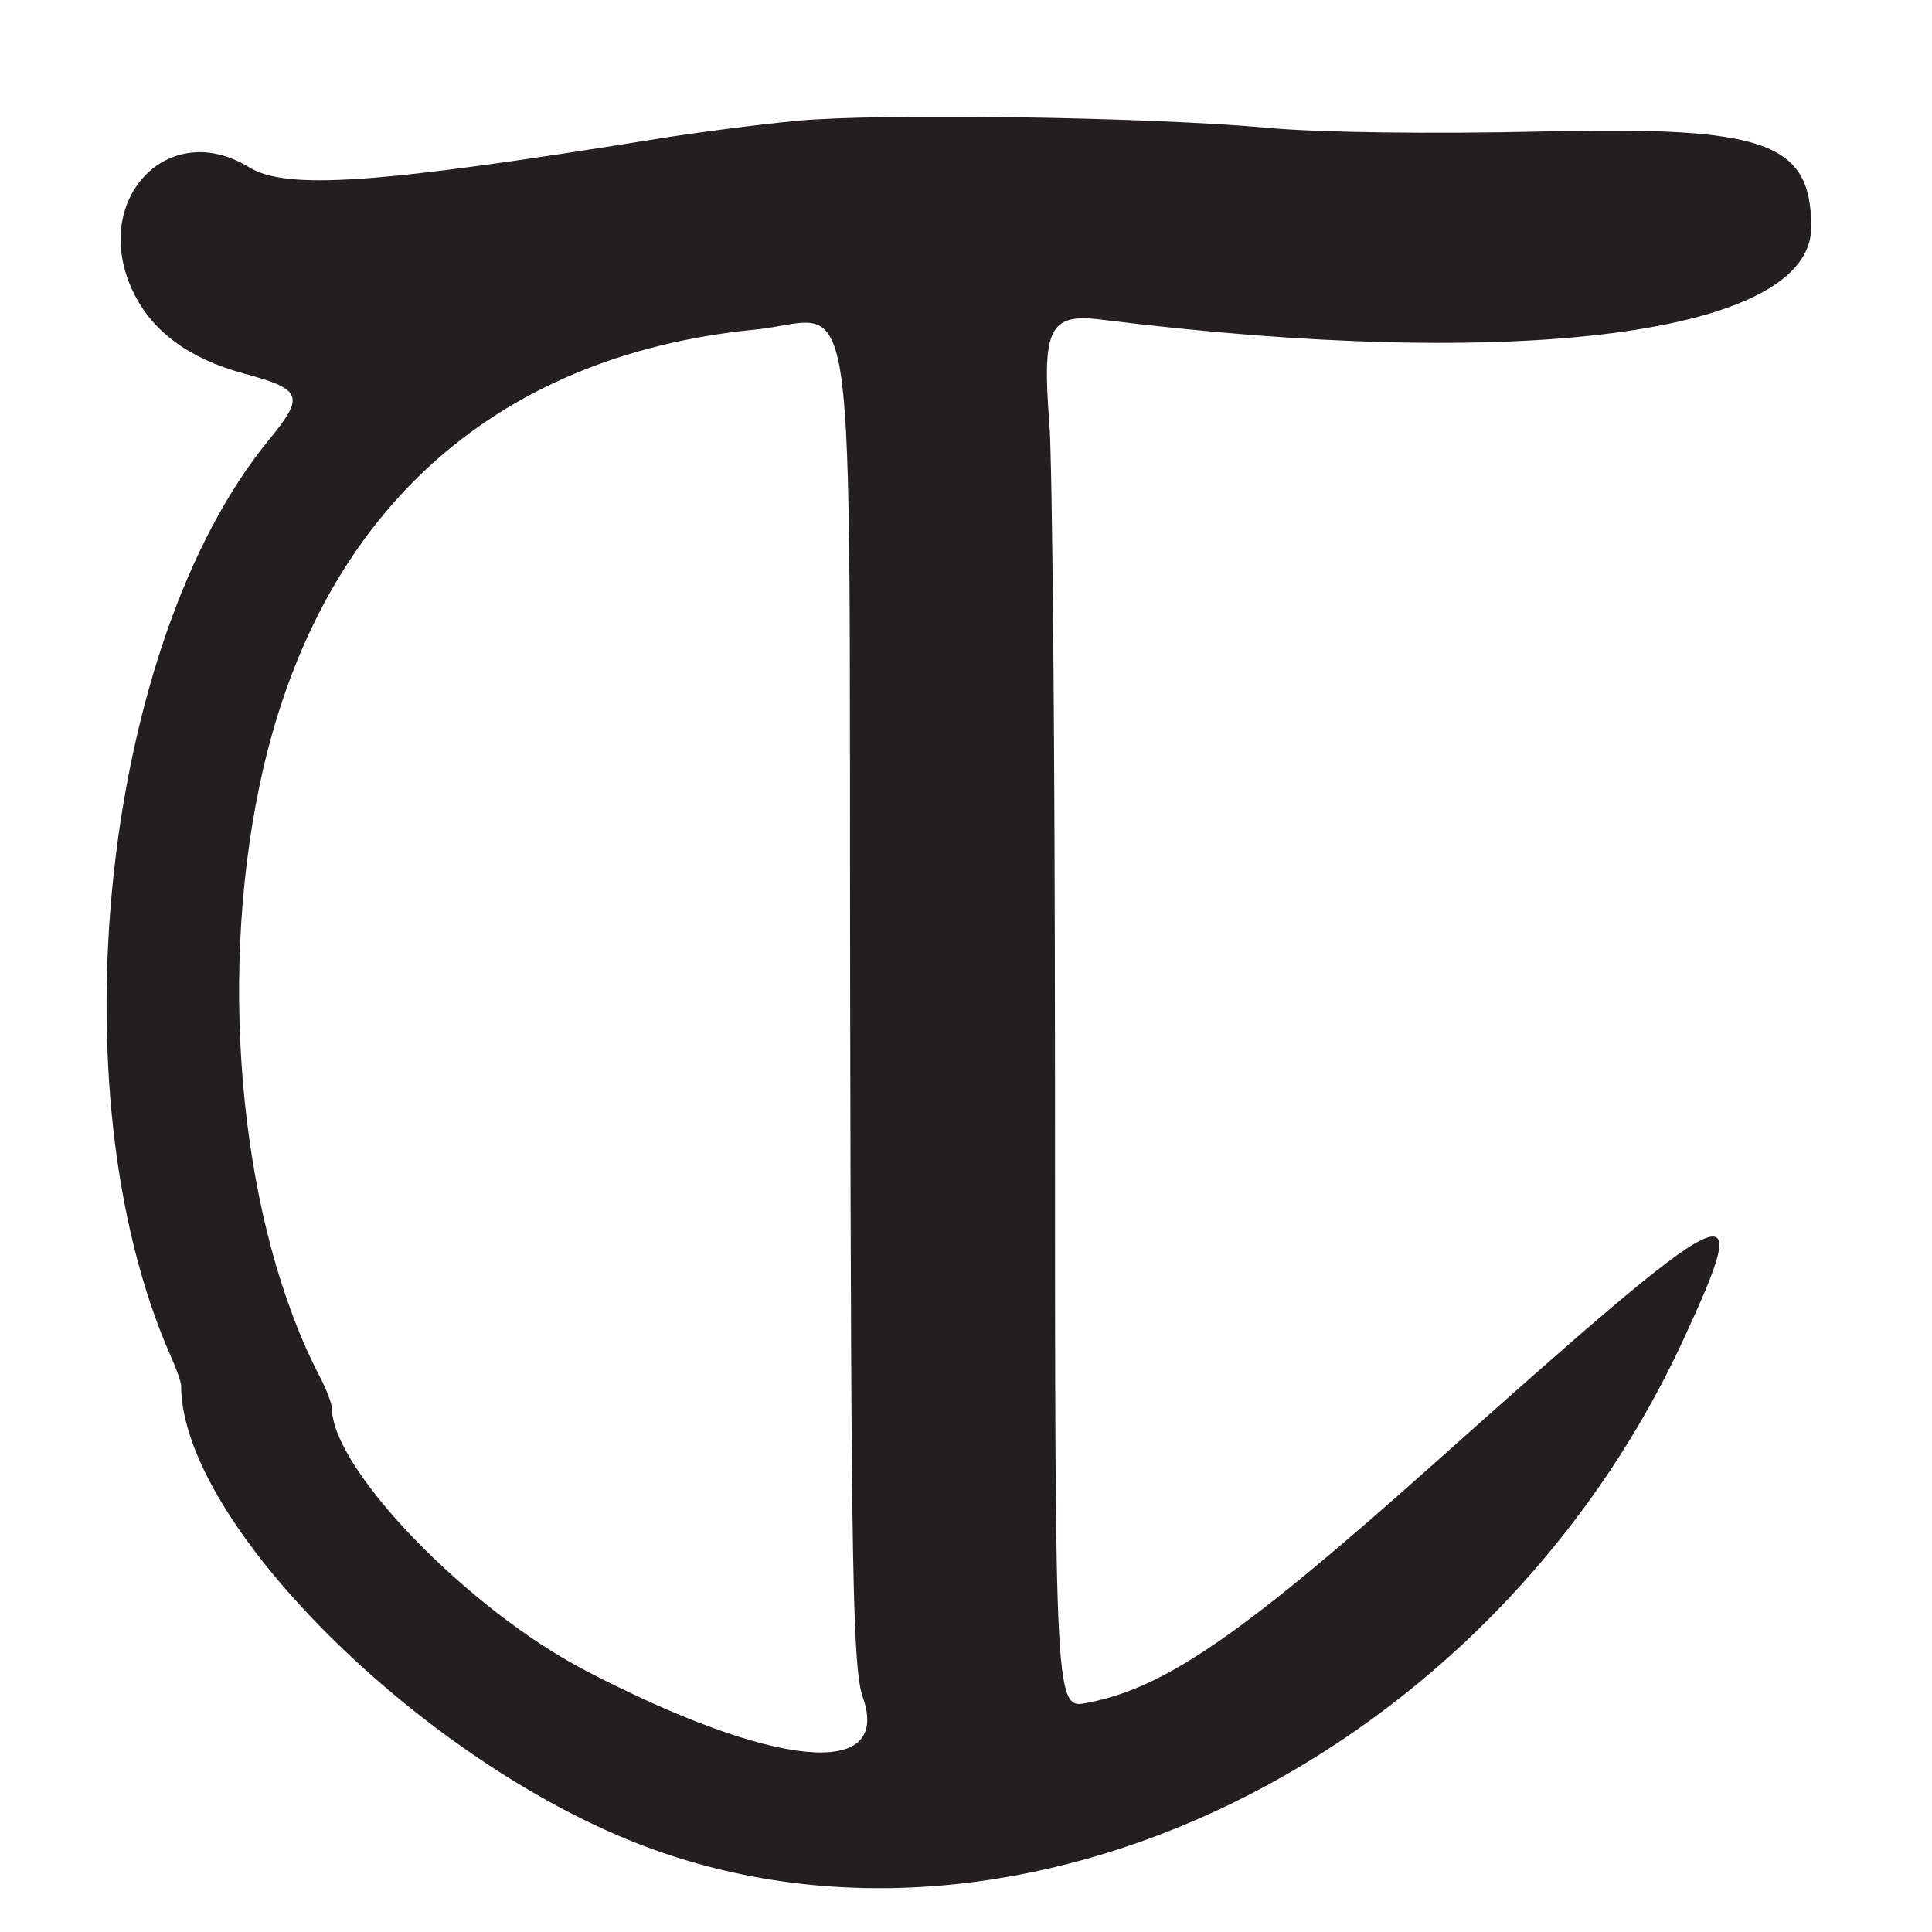 <?xml version="1.0" encoding="UTF-8"?>
<svg id="Layer_1" data-name="Layer 1" xmlns="http://www.w3.org/2000/svg" viewBox="0 0 256 256">
  <defs>
    <style>
      .cls-1 {
        fill: #231f20;
      }
    </style>
  </defs>
  <path class="cls-1" d="M204.5,17.42c-14.75.34-29.71.15-36.5-.48-15.62-1.44-51.48-1.97-62.45-.93-4.92.47-13.25,1.54-18.5,2.39-37.09,5.98-49.08,6.81-54.05,3.76-10.79-6.63-21.11,4.39-15.39,16.44,2.52,5.31,7.4,8.92,14.76,10.91,7.72,2.09,8.04,2.95,3.22,8.83-22.05,26.92-28.41,86.39-12.98,121.32.77,1.73,1.39,3.5,1.39,3.93,0,18.2,32.01,49.99,61.5,61.08,49.74,18.7,111.91-11.65,137.56-67.17,9.6-20.77,7.45-19.71-32.77,16.19-25.46,22.73-35.72,29.85-45.94,31.89-4.63.92-4.55,2.33-4.56-82.93,0-42.43-.34-81.43-.75-86.65-.98-12.48.03-14.5,6.81-13.66,55.52,6.94,94.17,1.91,94.15-12.24-.02-11.25-5.93-13.37-35.5-12.68ZM77.5,221.31c-15.5-8.07-33.46-26.65-33.51-34.65,0-.63-.71-2.5-1.57-4.15-10.38-19.89-13.63-51.77-8.01-78.52,7.48-35.59,30.6-56.85,65.59-60.31,13.91-1.38,12.47-11.53,12.65,89.74.13,75.88.35,87.67,1.7,91.55,3.8,10.9-11.9,9.34-36.85-3.65Z"/>
</svg>